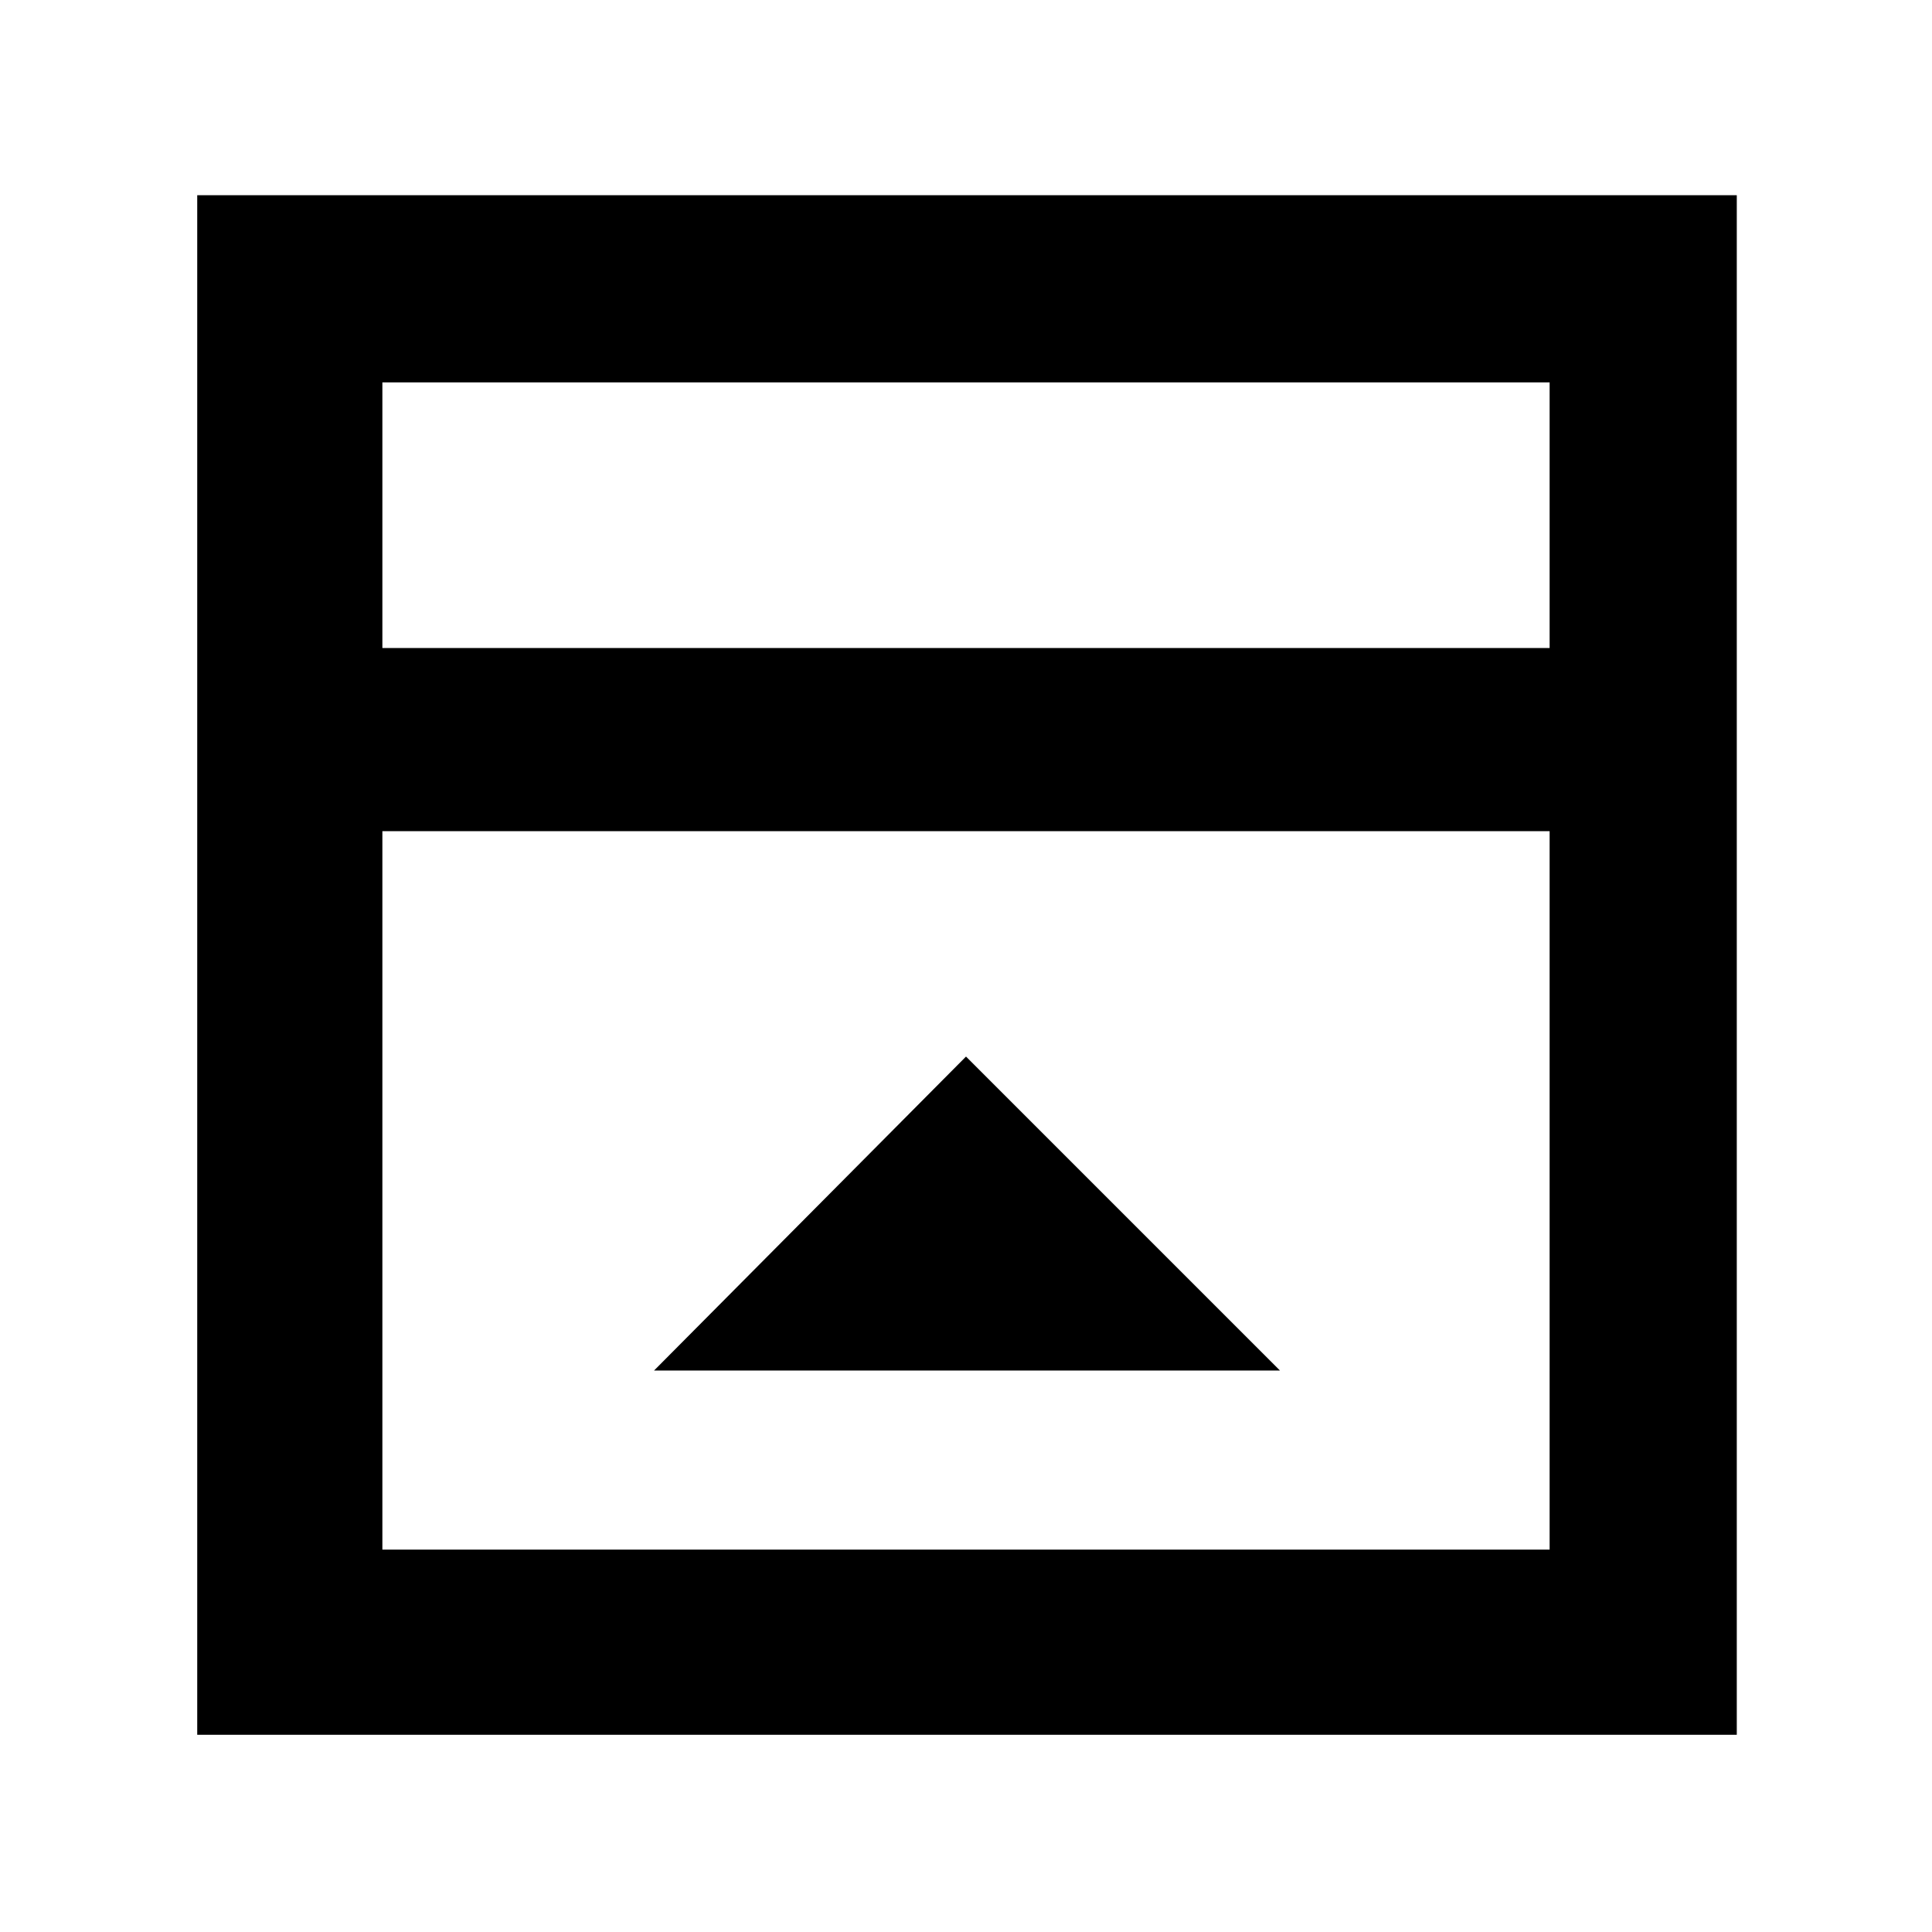 <svg xmlns="http://www.w3.org/2000/svg" height="48" viewBox="0 96 960 960" width="48"><path d="M325 777h311L480 621 325 777ZM190 418h580V286H190v132Zm0 448h580V509H190v357Zm0-448V286v132ZM98 958V193h765v765H98Z"/></svg>